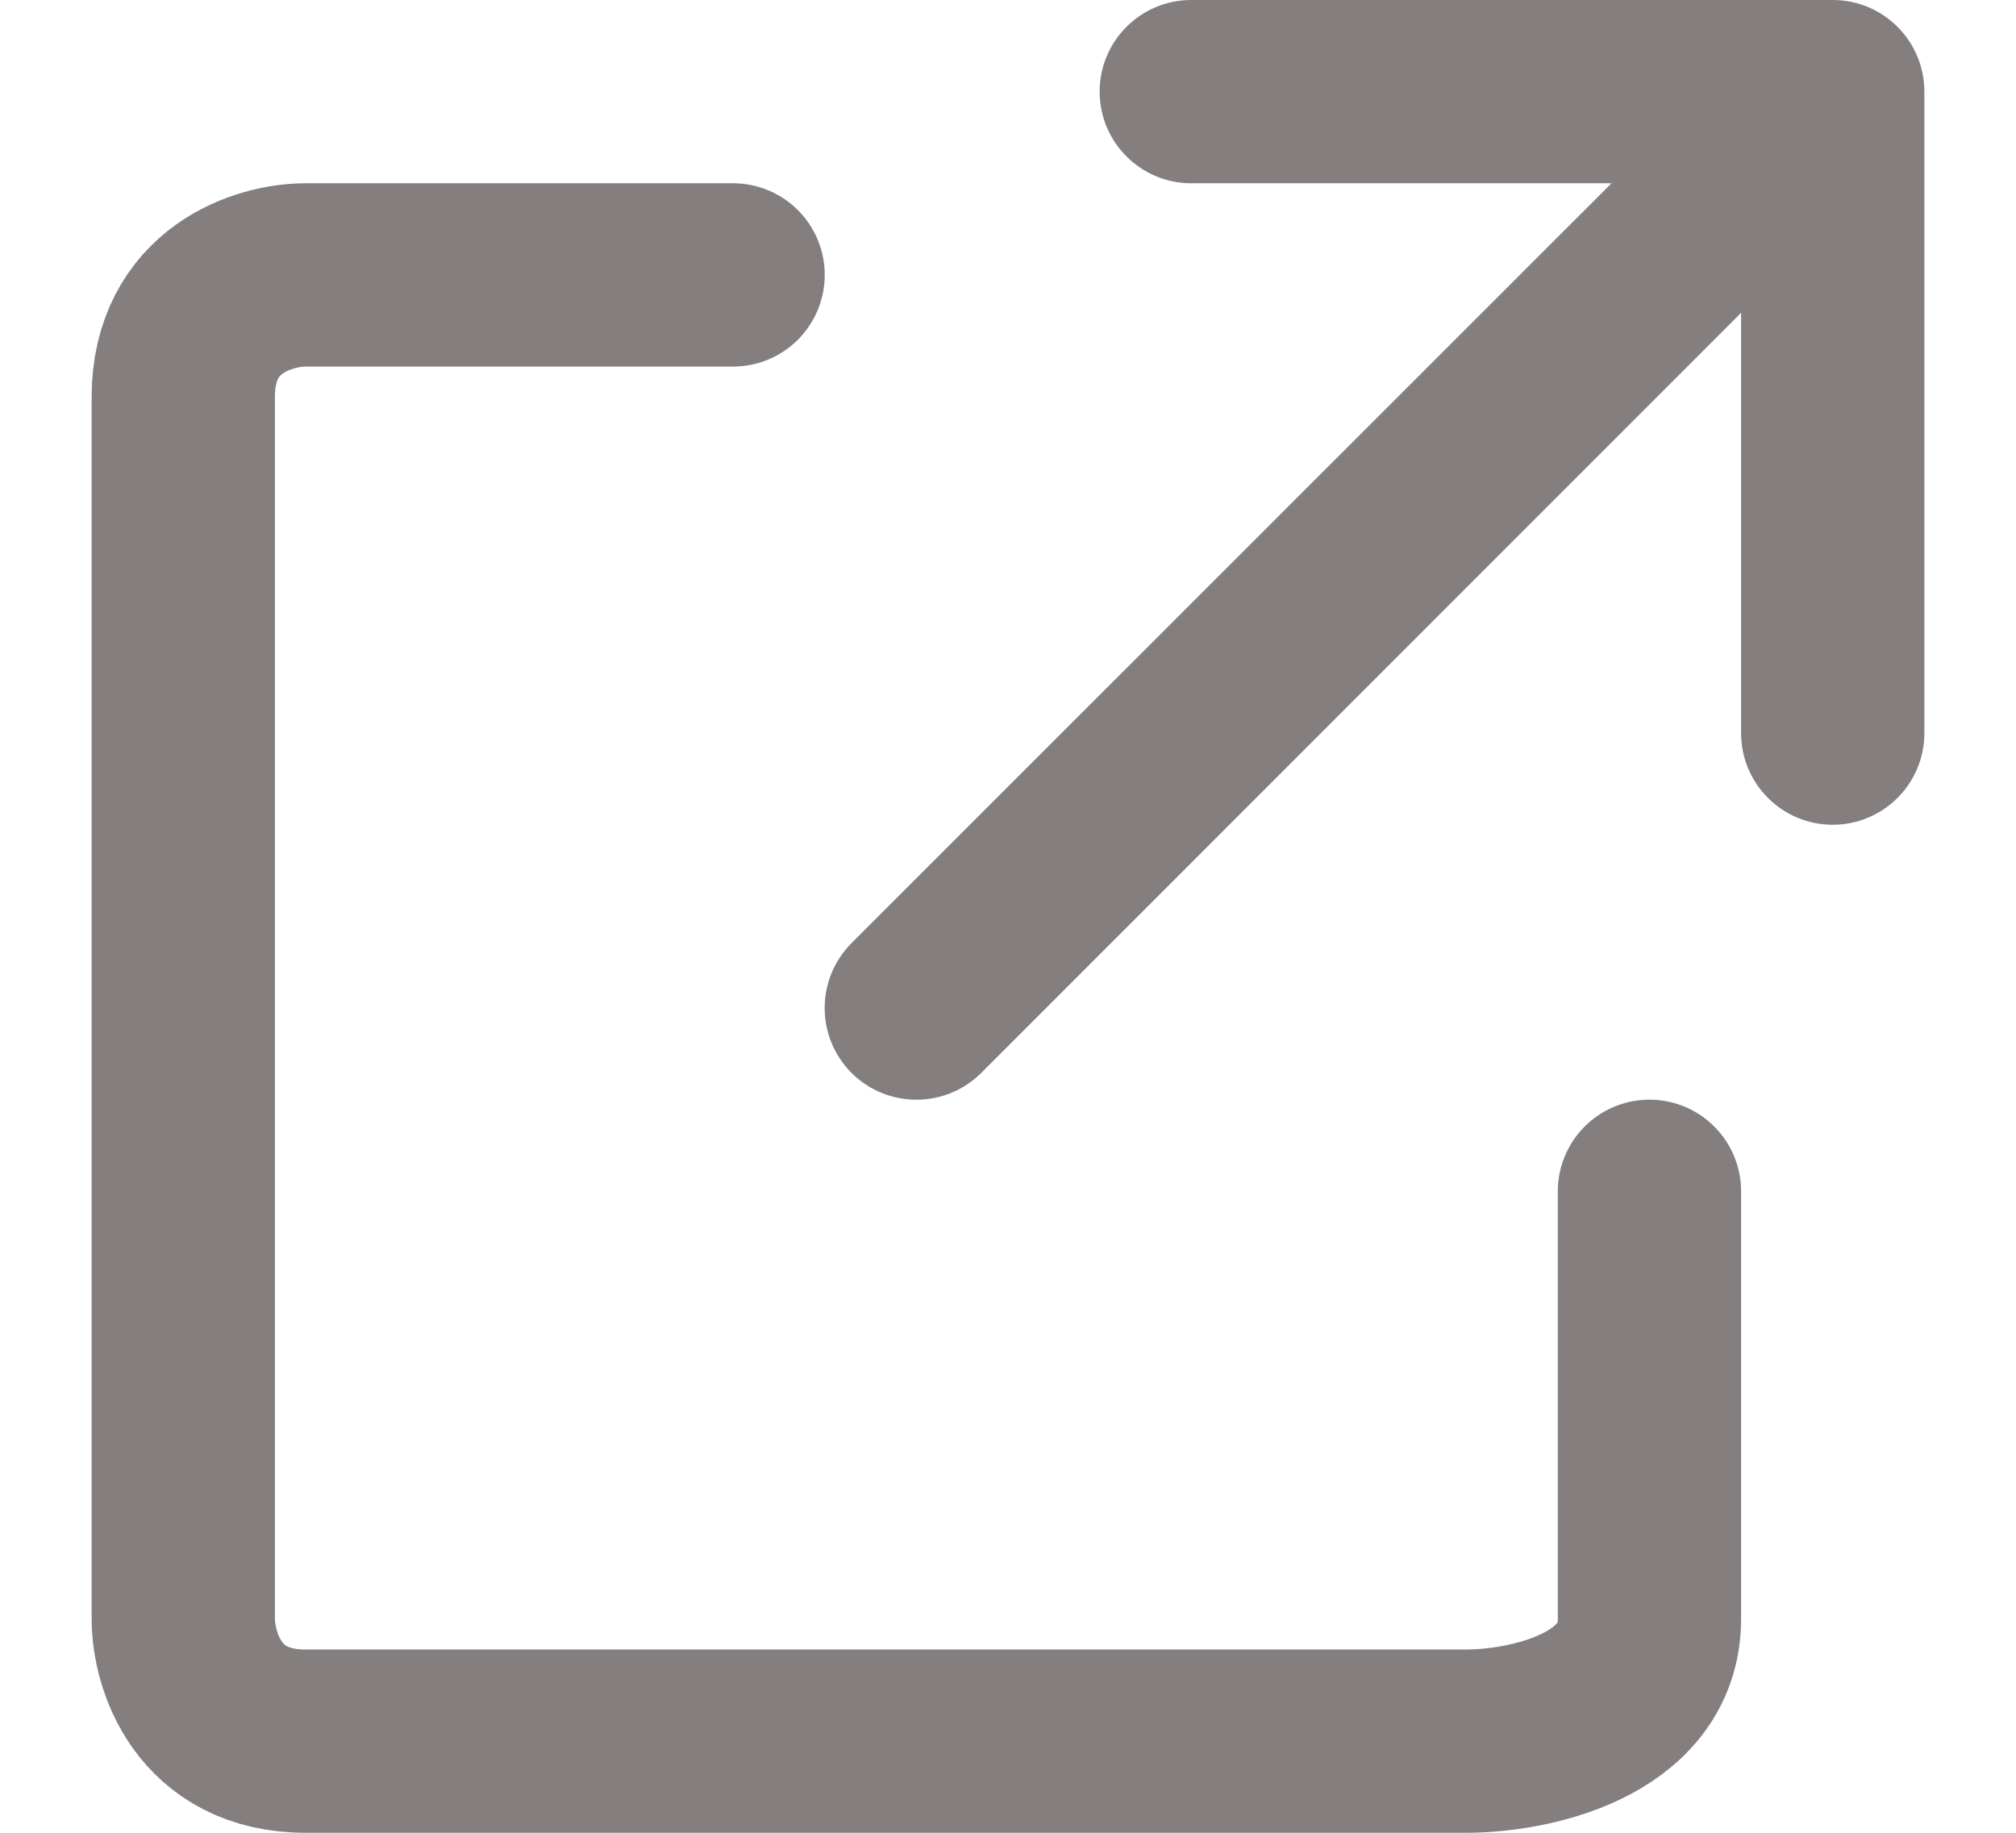 <svg width="11" height="10" viewBox="0 0 11 10" fill="none" xmlns="http://www.w3.org/2000/svg">
<path d="M4 1.5H1.667C1.444 1.5 1 1.633 1 2.167C1 2.7 1 6.833 1 8.833C1 9.056 1.133 9.5 1.667 9.5H8C8.333 9.5 9 9.367 9 8.833V6.5" stroke="#847E7E" stroke-linecap="round"/>
<path fill-rule="evenodd" clip-rule="evenodd" d="M6.5 0L10 0C10.276 0 10.5 0.224 10.5 0.5V4C10.5 4.276 10.276 4.5 10 4.5C9.724 4.5 9.5 4.276 9.5 4V1.707L5.354 5.854C5.158 6.049 4.842 6.049 4.646 5.854C4.451 5.658 4.451 5.342 4.646 5.146L8.793 1H6.5C6.224 1 6 0.776 6 0.5C6 0.224 6.224 0 6.5 0Z" fill="#847E7E"/>
</svg>
